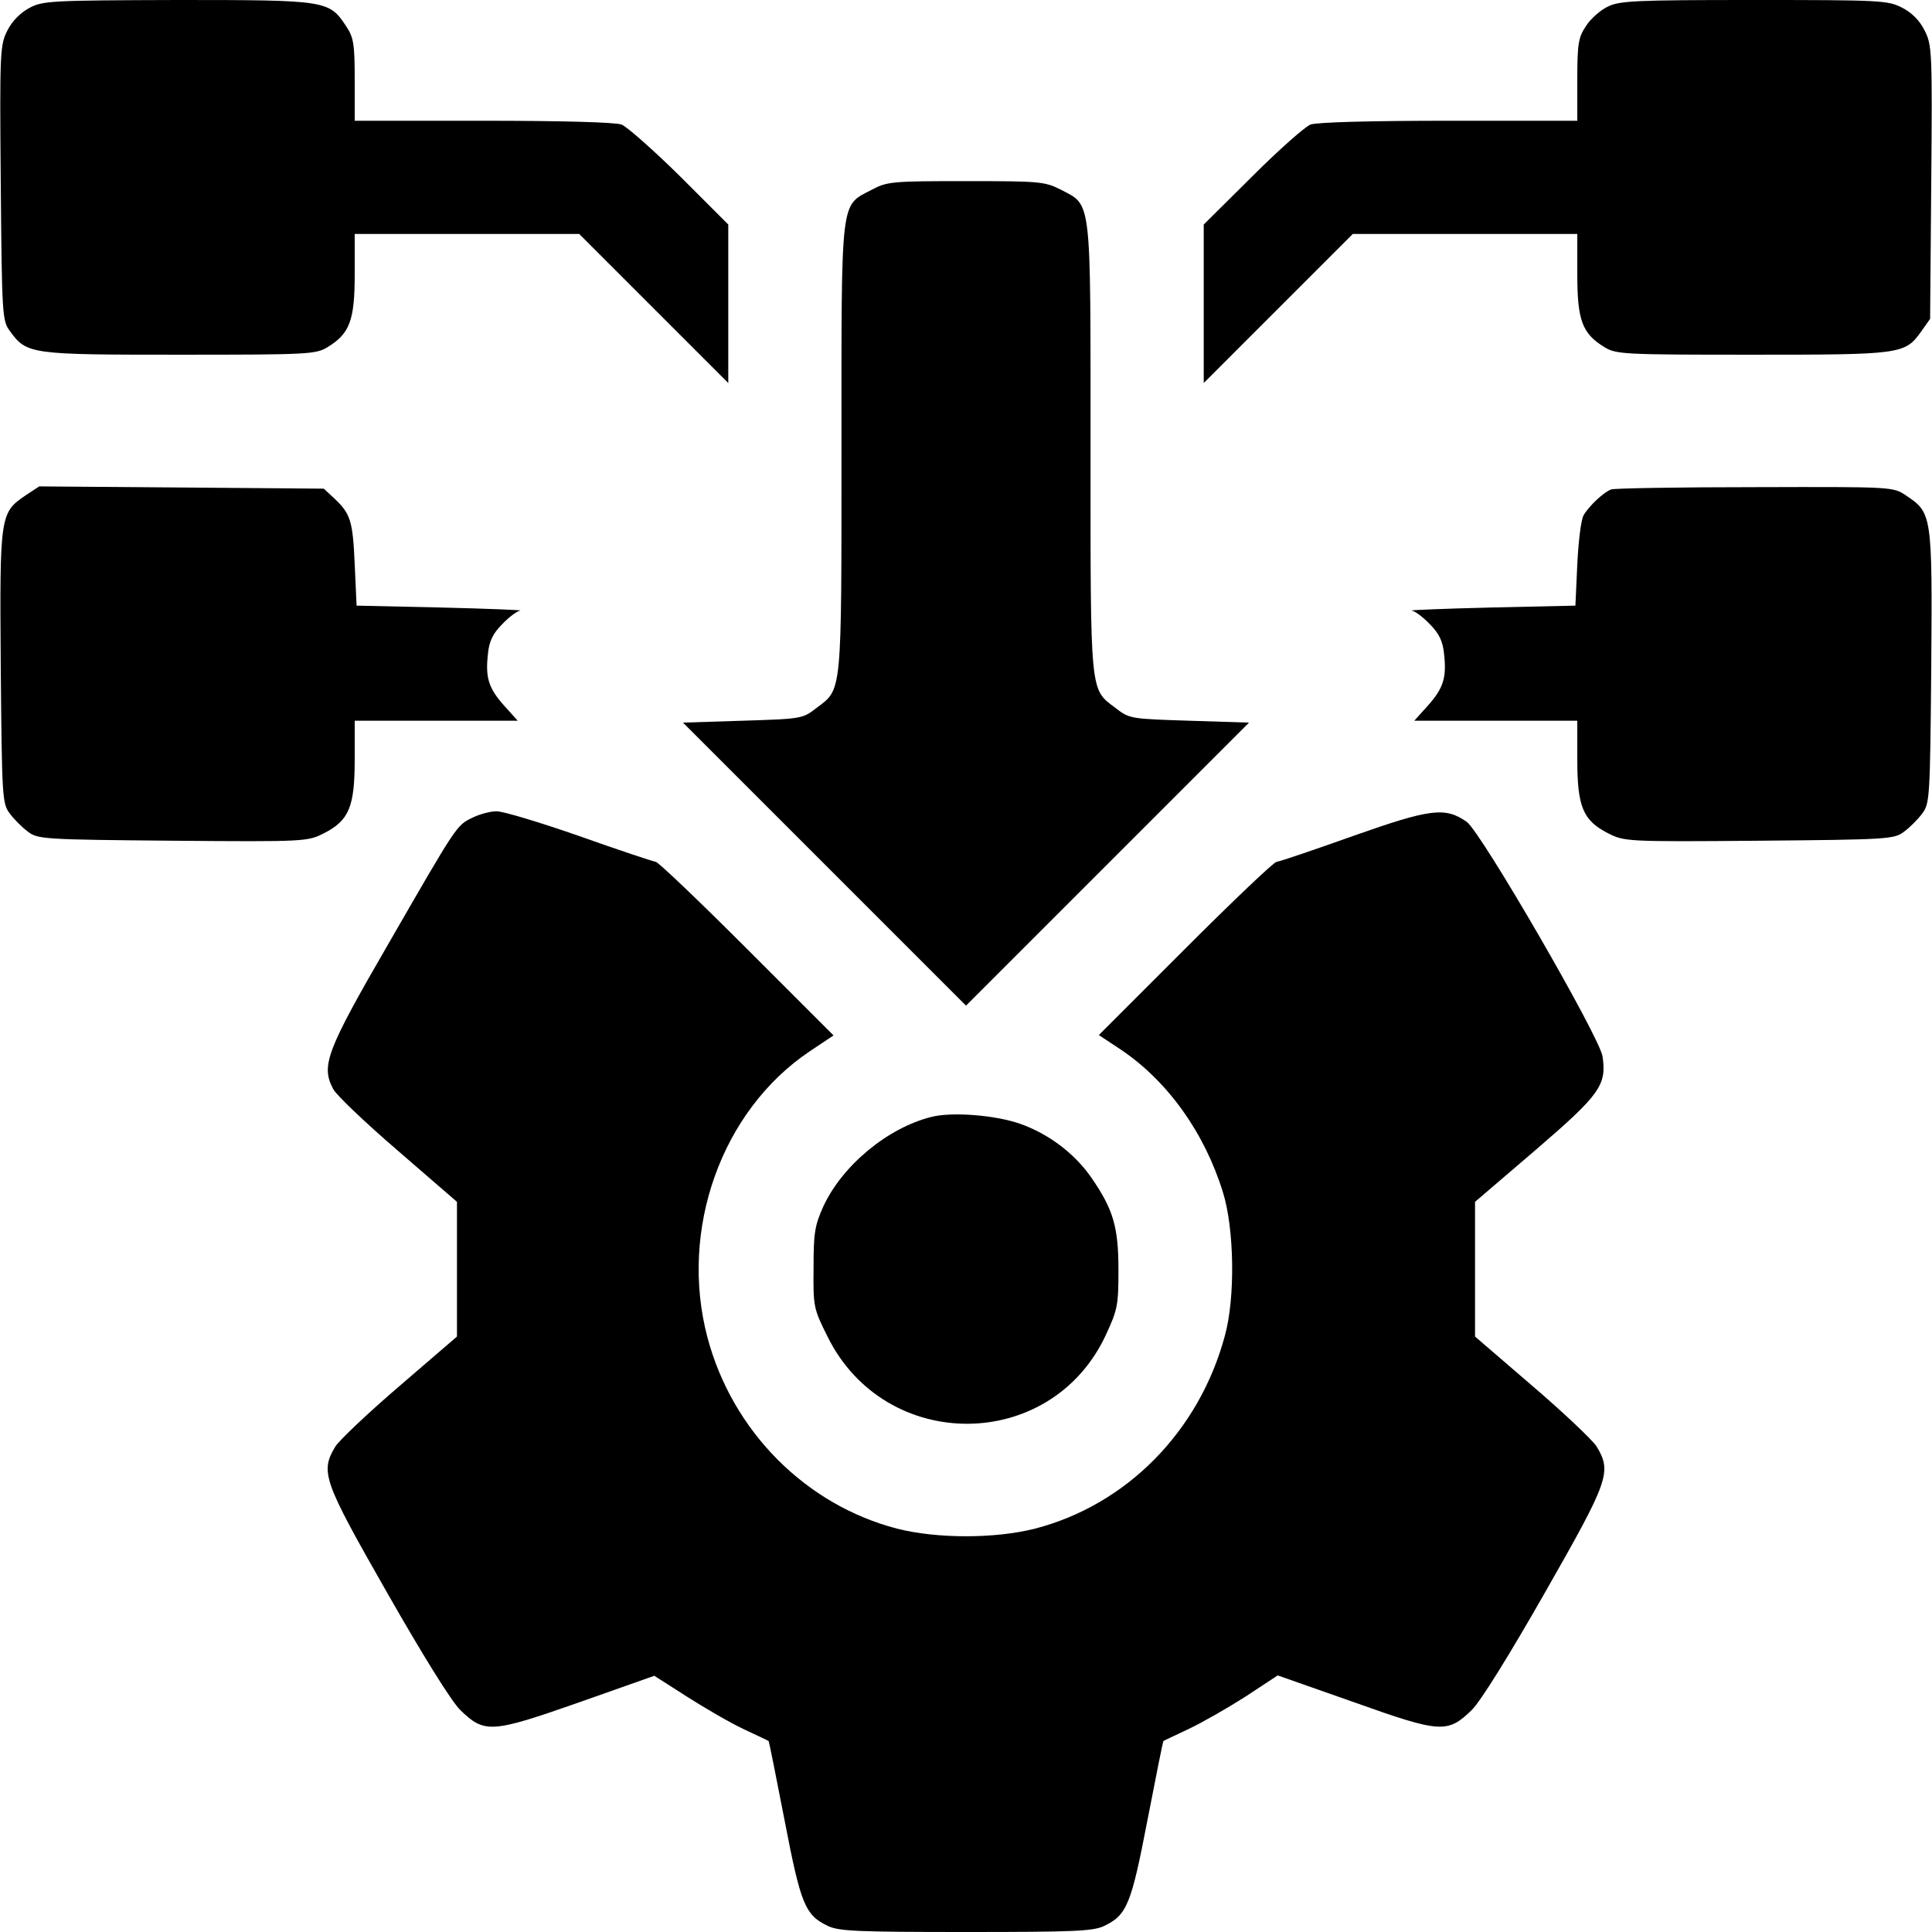 <?xml version="1.0" standalone="no"?>
<!DOCTYPE svg PUBLIC "-//W3C//DTD SVG 20010904//EN"
 "http://www.w3.org/TR/2001/REC-SVG-20010904/DTD/svg10.dtd">
<svg version="1.0" xmlns="http://www.w3.org/2000/svg"
 width="512pt" height="512pt" viewBox="0 0 512 512"
 preserveAspectRatio="xMidYMid meet">

<g transform="translate(0,512) scale(0.1,-0.1)"
fill="#000000" stroke="none">
<path d="M78 5099 c-23 -12 -46 -35 -58 -59 -20 -39 -21 -55 -18 -405 3 -350
4 -365 24 -392 45 -62 53 -63 449 -63 342 0 362 1 393 20 59 36 72 71 72 193
l0 107 297 0 298 0 197 -197 198 -198 0 210 0 210 -127 127 c-71 70 -141 132
-156 138 -18 6 -155 10 -368 10 l-339 0 0 109 c0 96 -3 112 -23 142 -45 68
-51 69 -447 69 -334 -1 -357 -2 -392 -21z"/>
<path d="M4260 5102 c-19 -9 -45 -32 -57 -51 -20 -30 -23 -46 -23 -142 l0
-109 -339 0 c-213 0 -350 -4 -368 -10 -15 -6 -85 -68 -155 -138 l-128 -127 0
-210 0 -210 198 198 197 197 298 0 297 0 0 -107 c0 -122 13 -157 72 -193 31
-19 51 -20 391 -20 395 0 405 1 448 61 l24 34 3 362 c3 349 2 364 -18 403 -13
26 -34 47 -60 60 -37 19 -58 20 -392 20 -316 0 -357 -2 -388 -18z"/>
<path d="M2310 4617 c-84 -44 -80 -13 -80 -685 0 -657 2 -637 -66 -688 -37
-29 -40 -29 -196 -34 l-158 -5 375 -375 375 -375 375 375 375 375 -158 5
c-156 5 -159 5 -196 34 -68 51 -66 31 -66 688 0 674 4 642 -80 686 -42 21 -56
22 -251 22 -195 0 -208 -1 -249 -23z"/>
<path d="M69 3808 c-69 -47 -70 -50 -67 -455 3 -347 4 -363 24 -389 11 -15 33
-37 48 -48 26 -20 42 -21 384 -24 355 -3 357 -2 401 20 66 34 81 70 81 195 l0
103 216 0 216 0 -36 40 c-41 46 -50 74 -43 136 3 34 13 55 38 80 18 19 40 35
48 36 9 1 -85 5 -209 8 l-225 5 -5 110 c-5 115 -11 134 -55 175 l-27 25 -377
3 -377 3 -35 -23z"/>
<path d="M4270 3823 c-20 -7 -59 -44 -73 -68 -7 -11 -14 -69 -17 -130 l-5
-110 -225 -5 c-124 -3 -218 -7 -209 -8 8 -1 30 -17 48 -36 25 -25 35 -46 38
-80 7 -62 -2 -90 -43 -136 l-36 -40 216 0 216 0 0 -103 c0 -125 15 -161 81
-195 44 -22 46 -23 401 -20 342 3 358 4 384 24 15 11 37 33 48 48 20 26 21 42
24 389 3 404 2 408 -67 454 -34 23 -35 23 -400 22 -201 0 -373 -3 -381 -6z"/>
<path d="M1252 2953 c-42 -20 -41 -19 -222 -333 -165 -285 -180 -324 -147
-386 8 -16 86 -90 172 -164 l156 -135 0 -178 0 -179 -151 -130 c-83 -71 -160
-144 -171 -161 -41 -68 -33 -90 137 -388 94 -165 171 -289 194 -311 64 -62 82
-61 313 20 l201 71 86 -55 c47 -30 114 -69 150 -86 36 -17 66 -31 67 -32 1 -1
20 -95 42 -209 43 -223 54 -252 115 -281 29 -14 80 -16 366 -16 286 0 337 2
366 16 61 29 72 58 115 281 22 114 41 208 42 209 1 1 31 15 67 32 36 17 104
56 151 86 l85 56 202 -71 c230 -82 248 -83 312 -21 23 22 100 146 194 311 170
298 178 320 137 388 -11 17 -88 90 -171 161 l-151 130 0 178 0 179 160 137
c171 147 189 172 178 248 -7 51 -322 595 -360 622 -57 40 -96 35 -300 -37
-104 -37 -195 -68 -204 -69 -8 -1 -117 -105 -243 -231 l-228 -228 59 -39 c123
-83 221 -219 270 -378 30 -96 33 -279 5 -380 -68 -253 -260 -448 -503 -511
-106 -27 -260 -27 -366 0 -242 63 -436 258 -502 506 -76 286 37 602 271 759
l63 42 -229 229 c-126 126 -235 230 -242 231 -7 1 -98 31 -202 68 -103 36
-202 66 -220 66 -17 0 -46 -8 -64 -17z"/>
<path d="M2468 2160 c-116 -29 -236 -129 -286 -237 -23 -51 -26 -71 -26 -163
-1 -103 0 -108 37 -182 153 -310 593 -308 738 5 31 67 33 79 33 172 0 114 -14
160 -71 243 -44 64 -113 117 -190 144 -66 23 -181 32 -235 18z"/>
</g>
</svg>
